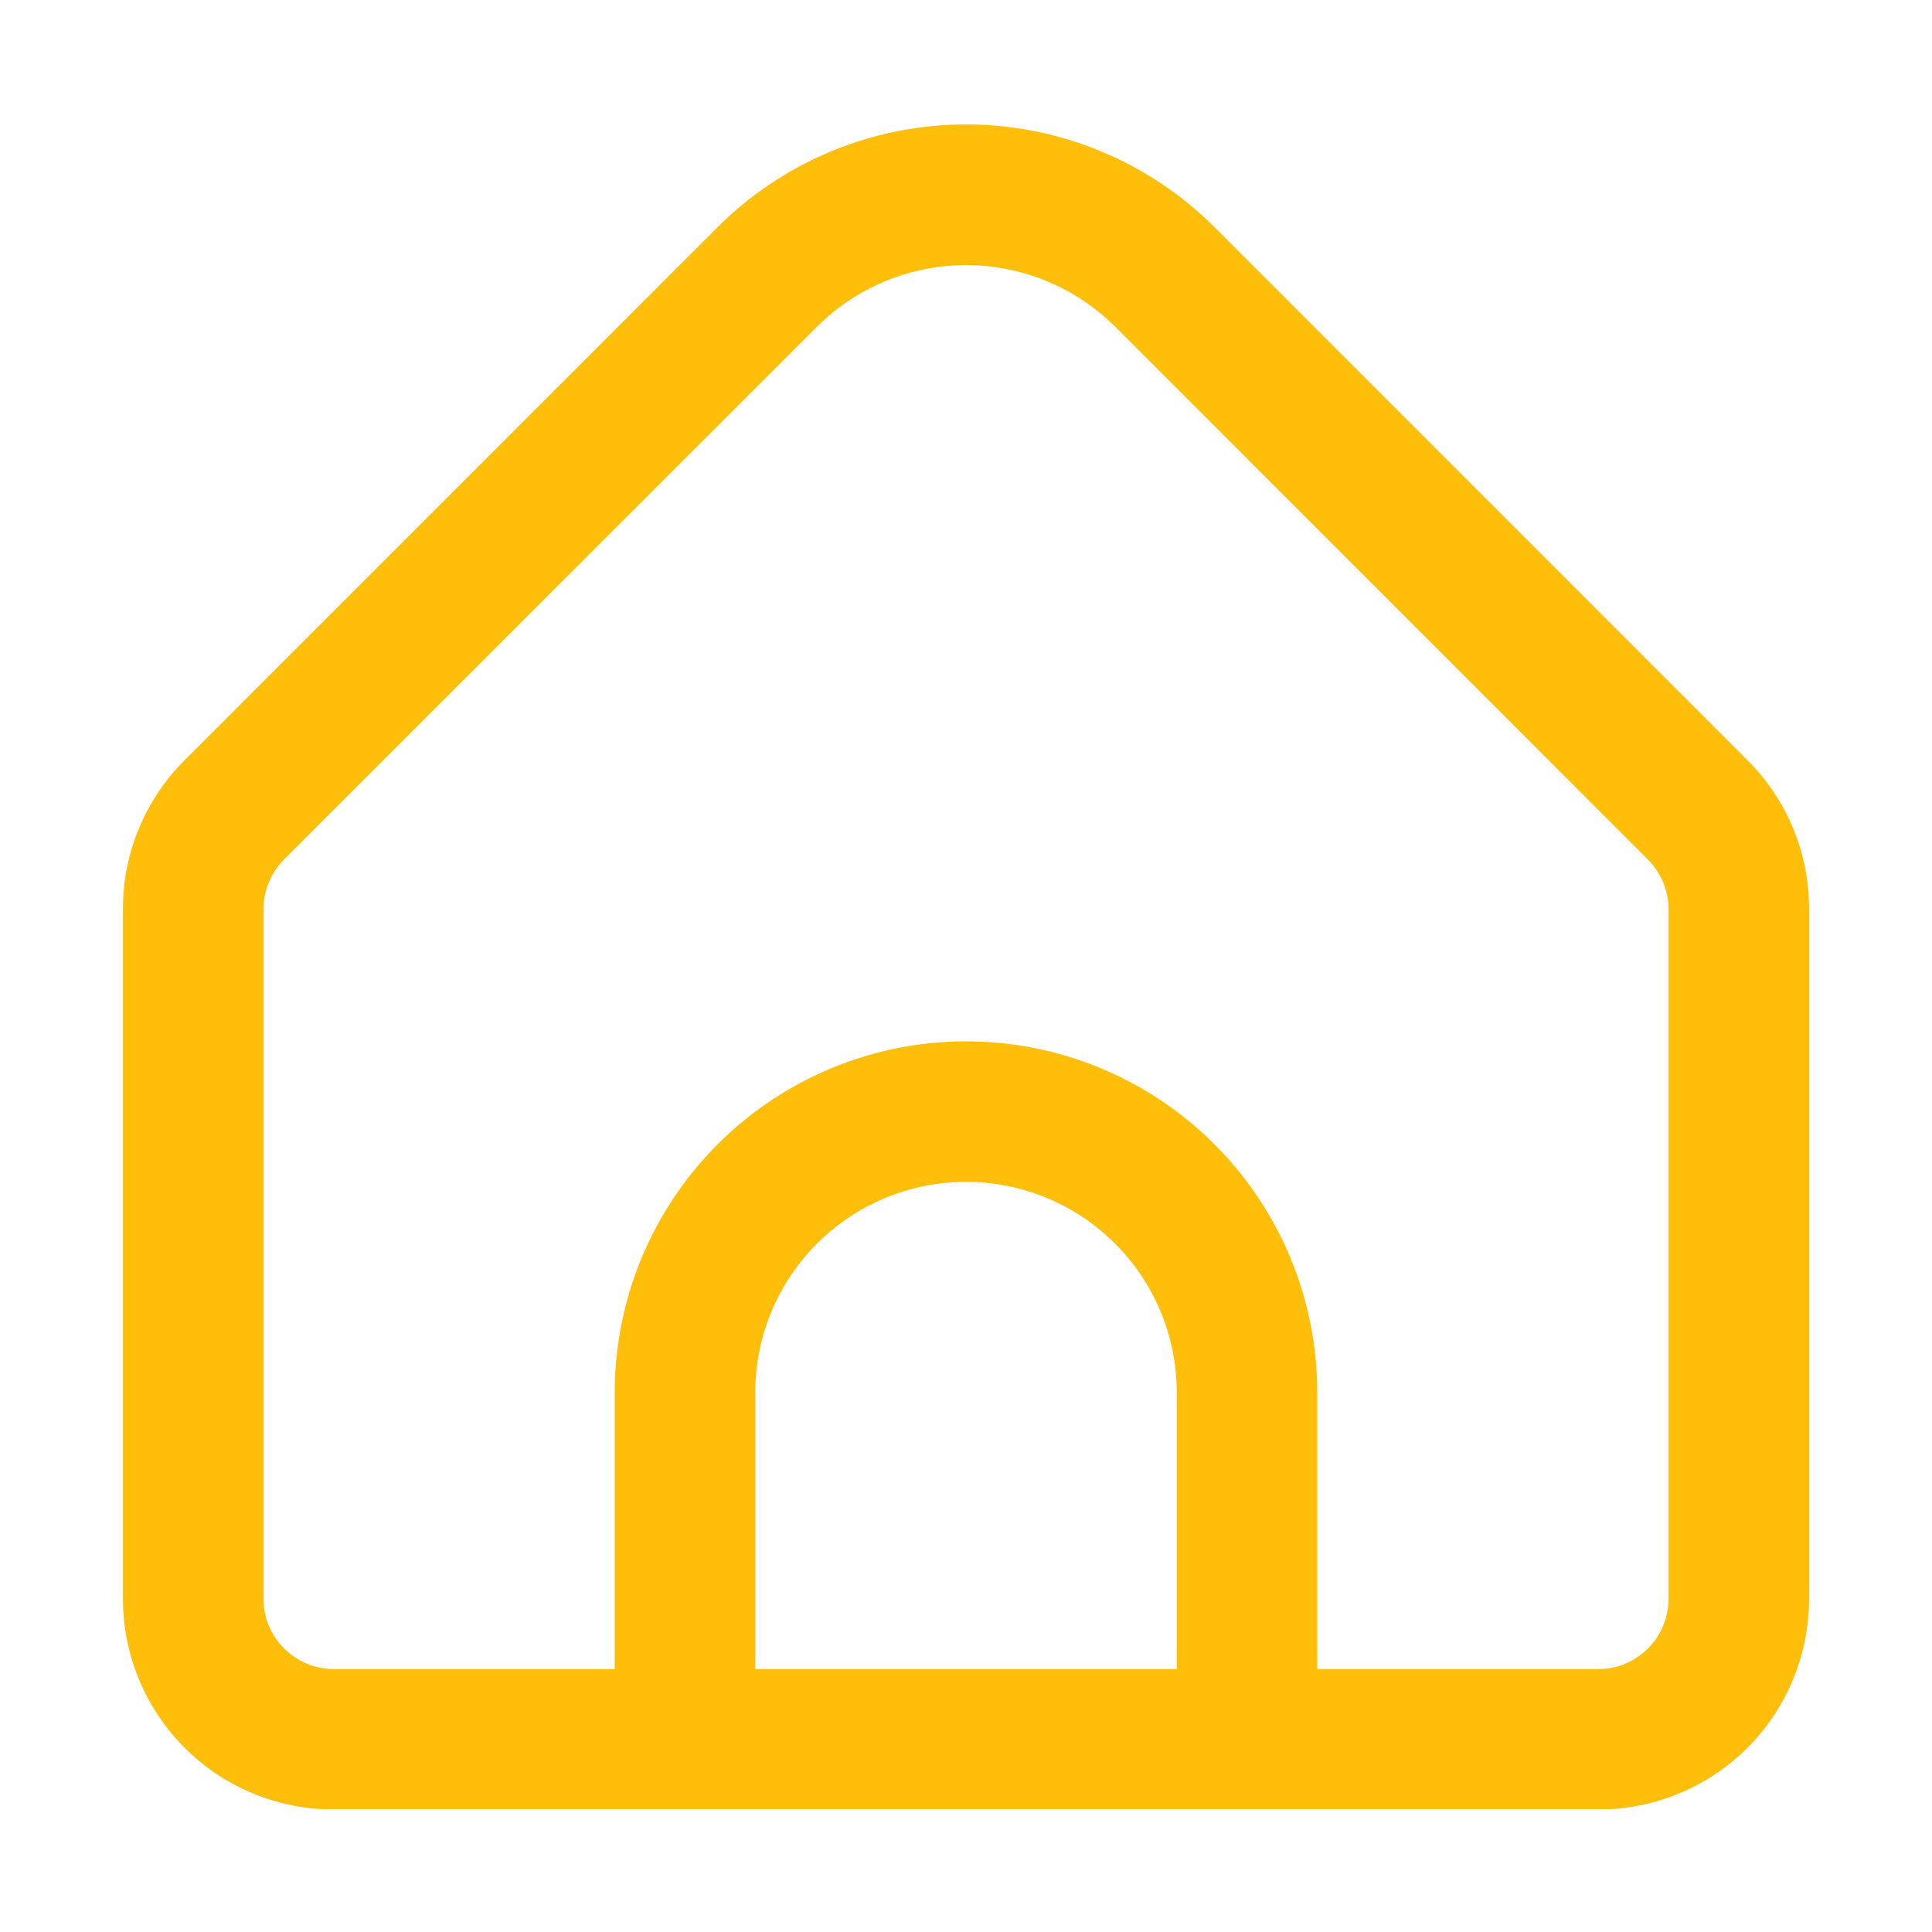 <svg width="22" height="22" viewBox="0 0 22 22" fill="none" xmlns="http://www.w3.org/2000/svg">
<g clip-path="url(#clip0_4126_8205)">
<path d="M19.897 8.655L13.829 2.586C13.078 1.837 12.061 1.417 11 1.417C9.94 1.417 8.923 1.837 8.172 2.586L2.104 8.655C1.88 8.877 1.703 9.142 1.582 9.433C1.461 9.724 1.399 10.037 1.4 10.352V18.206C1.4 18.842 1.653 19.453 2.103 19.903C2.553 20.353 3.164 20.605 3.8 20.605H18.2C18.837 20.605 19.447 20.353 19.898 19.903C20.348 19.453 20.6 18.842 20.6 18.206V10.352C20.601 10.037 20.54 9.724 20.419 9.433C20.298 9.142 20.121 8.877 19.897 8.655V8.655ZM13.4 19.006H8.6V15.858C8.6 15.222 8.853 14.611 9.303 14.161C9.753 13.711 10.364 13.458 11 13.458C11.637 13.458 12.247 13.711 12.697 14.161C13.148 14.611 13.4 15.222 13.4 15.858V19.006ZM19 18.206C19 18.418 18.916 18.621 18.766 18.771C18.616 18.921 18.413 19.006 18.2 19.006H15V15.858C15 14.797 14.579 13.78 13.829 13.03C13.079 12.28 12.061 11.858 11 11.858C9.94 11.858 8.922 12.28 8.172 13.03C7.422 13.78 7 14.797 7 15.858V19.006H3.8C3.588 19.006 3.385 18.921 3.235 18.771C3.085 18.621 3 18.418 3 18.206V10.352C3.001 10.14 3.085 9.937 3.235 9.786L9.303 3.72C9.754 3.271 10.364 3.019 11 3.019C11.637 3.019 12.247 3.271 12.698 3.72L18.766 9.789C18.915 9.938 18.999 10.141 19 10.352V18.206Z" fill="#FFBE0A"/>
</g>
<defs>
<clipPath id="clip0_4126_8205">
<rect width="19.2" height="19.2" fill="white" transform="translate(1.4 1.4)"/>
</clipPath>
</defs>
</svg>
